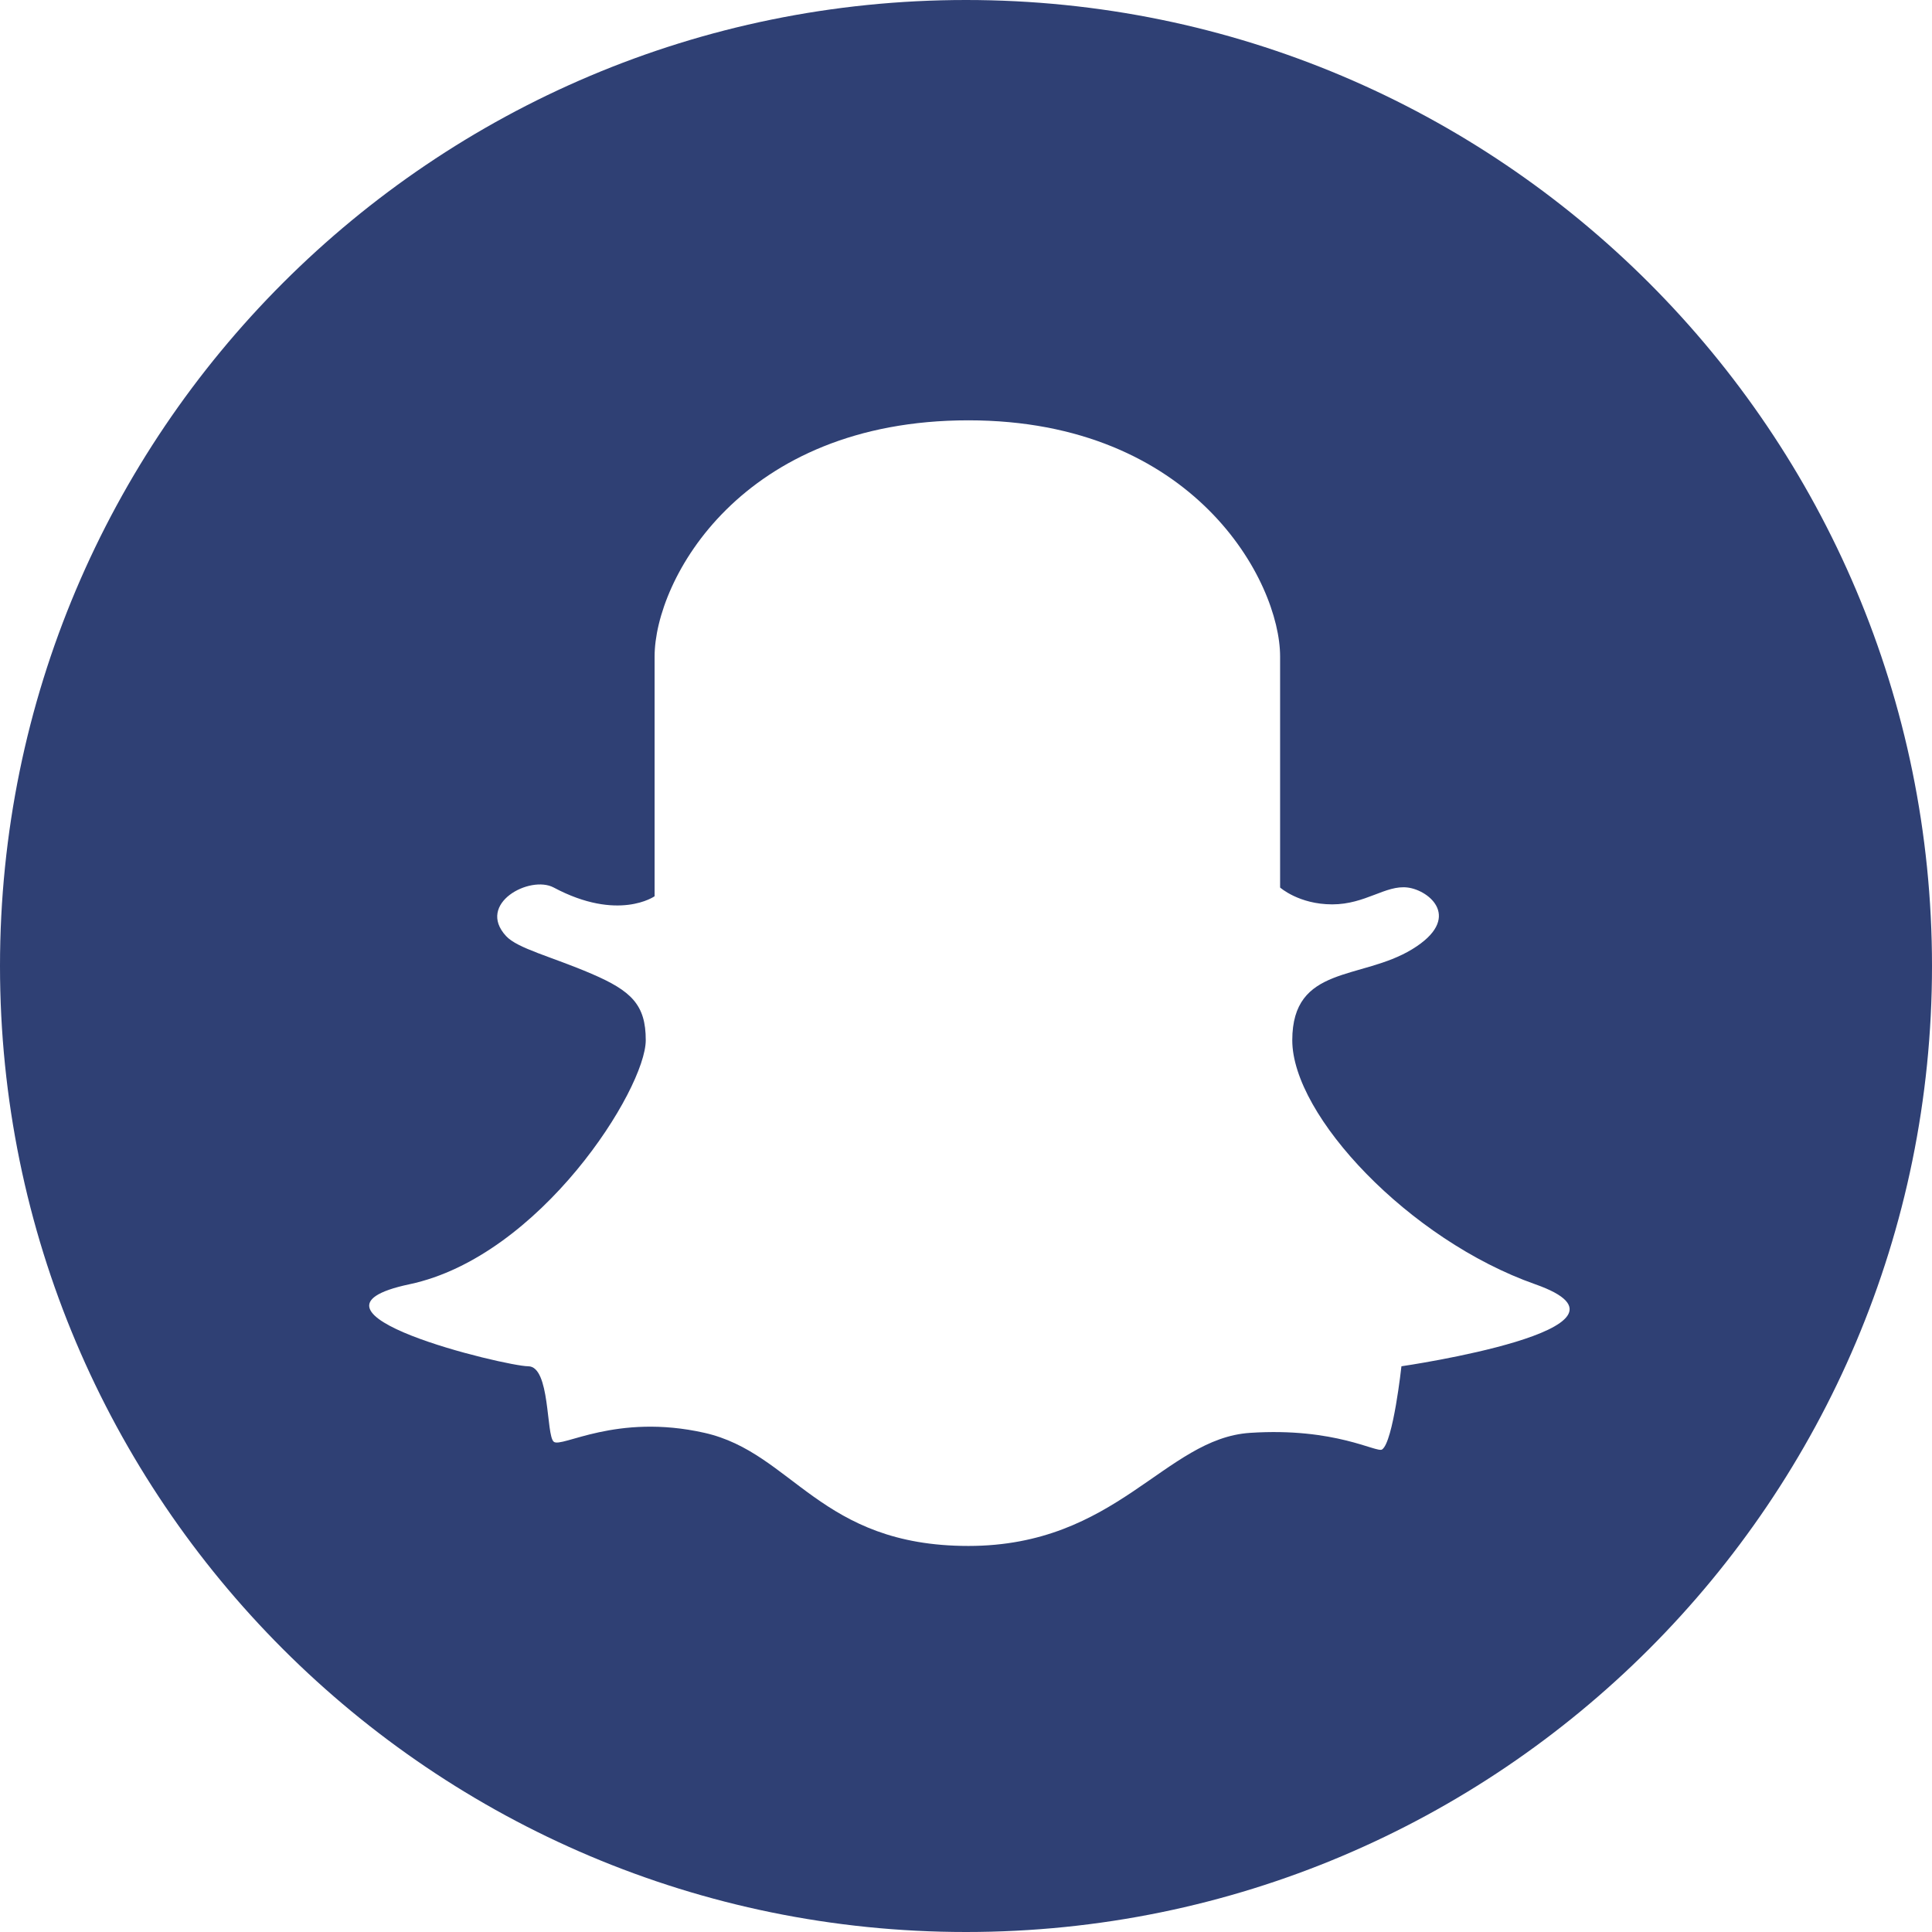 <?xml version="1.0" encoding="UTF-8" standalone="no"?>
<svg width="50px" height="50px" viewBox="0 0 50 50" version="1.1" xmlns="http://www.w3.org/2000/svg" xmlns:xlink="http://www.w3.org/1999/xlink" xmlns:sketch="http://www.bohemiancoding.com/sketch/ns">
    <!-- Generator: Sketch 3.1.1 (8761) - http://www.bohemiancoding.com/sketch -->
    <title>snapchat_F</title>
    <desc>Created with Sketch.</desc>
    <defs></defs>
    <g id="Page-1" stroke="none" stroke-width="1" fill="none" fill-rule="evenodd" sketch:type="MSPage">
        <g id="Artboard-1" sketch:type="MSArtboardGroup" transform="translate(-1375, -626)" fill="#2F4074">
            <g id="full-icons" sketch:type="MSLayerGroup" transform="translate(1175, 225)">
                <g id="row-5-full-icons" transform="translate(0, 401)" sketch:type="MSShapeGroup">
                    <path d="M225,50 C238.807,50 250,38.807 250,25 C250,11.193 238.807,0 225,0 C211.193,0 200,11.193 200,25 C200,38.807 211.193,50 225,50 Z M215.306,25.2 C214.272,24.756 213.396,24.55 213.096,24.224 C212.322,23.384 213.715,22.641 214.33,22.969 C216,23.86 216.941,23.195 216.941,23.195 C216.941,23.195 216.941,18.973 216.941,16.991 C216.941,15.009 219.176,10.878 225.062,10.878 C230.904,10.878 233.129,15.041 233.129,16.991 C233.129,18.942 233.129,22.969 233.129,22.969 C233.129,22.969 233.617,23.405 234.478,23.405 C235.339,23.405 235.86,22.898 236.429,22.969 C236.999,23.04 237.864,23.765 236.544,24.568 C235.224,25.372 233.444,24.97 233.444,26.922 C233.444,28.873 236.47,32.088 239.73,33.236 C242.989,34.384 236.269,35.359 236.269,35.359 C236.269,35.359 236.056,37.315 235.769,37.512 C235.629,37.608 234.564,36.938 232.354,37.082 C230.144,37.225 228.91,40.009 225.062,40.009 C221.215,40.009 220.524,37.598 218.233,37.082 C215.942,36.565 214.531,37.484 214.33,37.311 C214.129,37.139 214.244,35.359 213.67,35.359 C213.096,35.359 207.212,33.953 210.599,33.236 C213.985,32.518 216.709,28.185 216.712,26.922 C216.714,26.003 216.339,25.643 215.306,25.2 Z" id="snapchat_F"></path>
                </g>
            </g>
        </g>
    </g>
</svg>